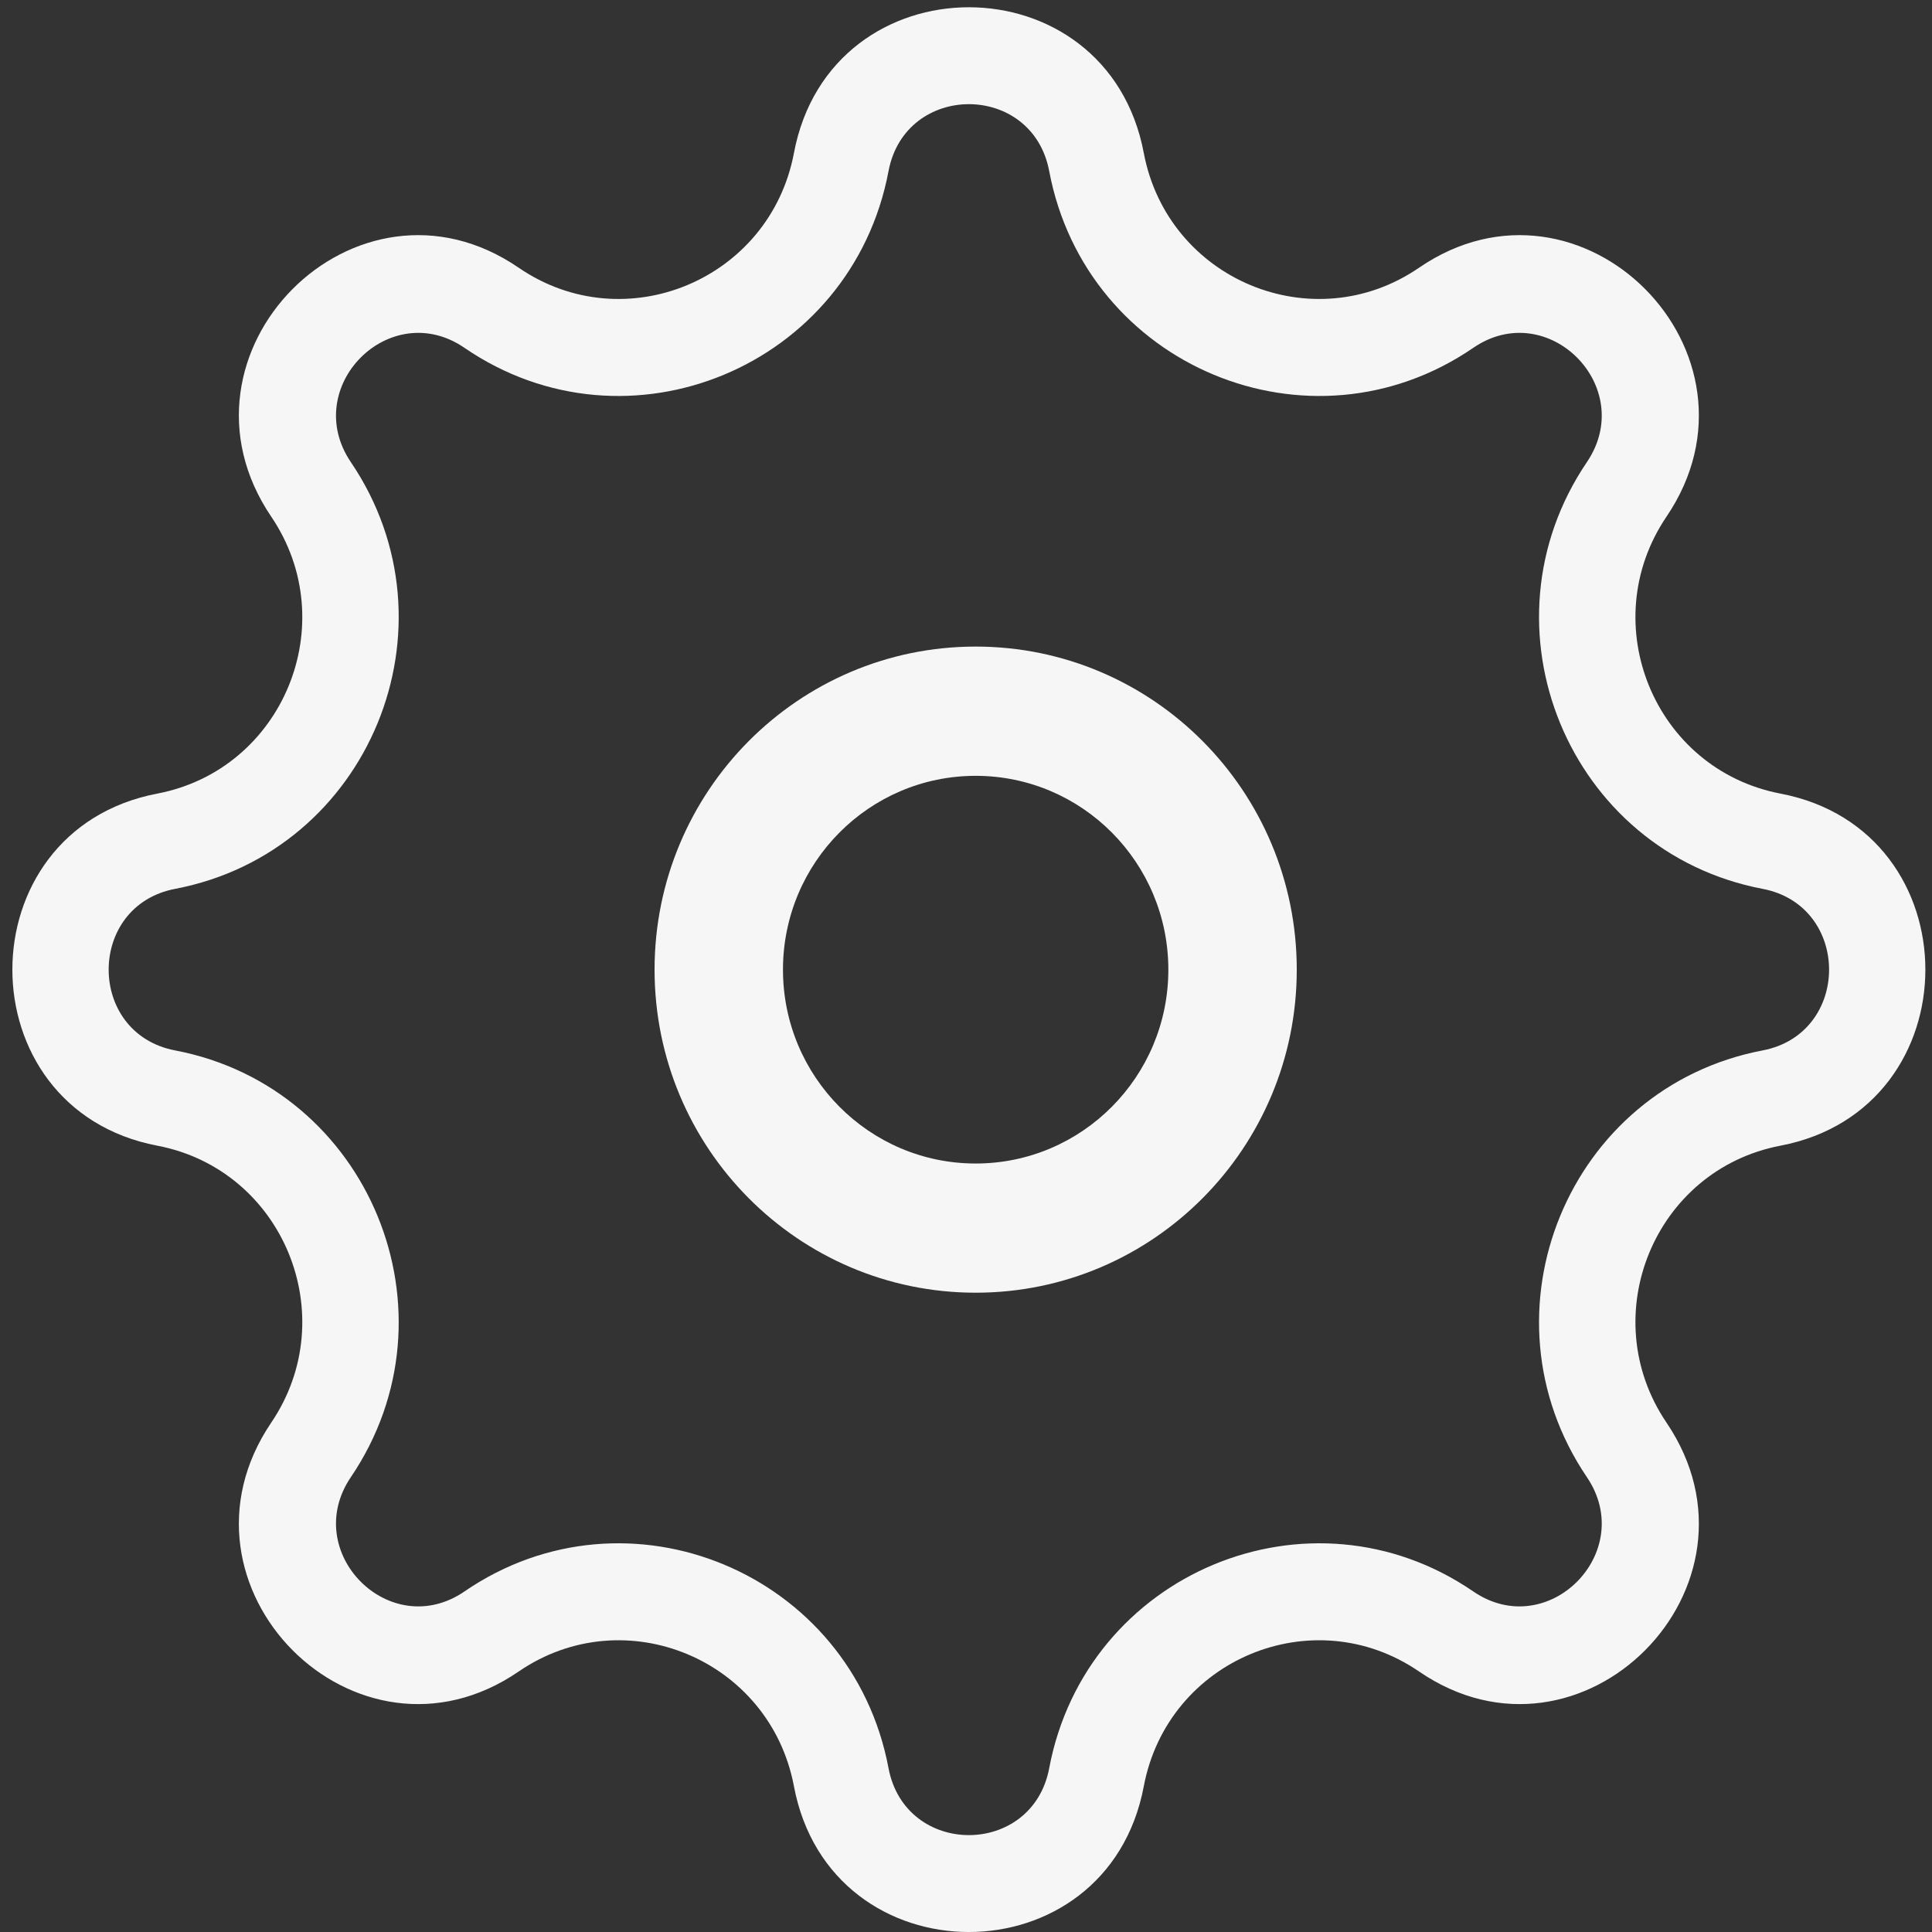 <svg width="30" height="30" viewBox="0 0 30 30" fill="none" xmlns="http://www.w3.org/2000/svg">
<rect x="0" y="0" width="30" height="30" fill="#333333" stroke="none"/>
<path fill-rule="evenodd" clip-rule="evenodd" d="M13.797 2.657C13.225 5.691 9.749 7.14 7.212 5.401C6.054 4.607 4.659 6.01 5.448 7.176C7.176 9.728 5.736 13.226 2.72 13.802C1.343 14.064 1.343 16.049 2.72 16.311C5.736 16.887 7.176 20.384 5.448 22.937C4.659 24.102 6.054 25.506 7.212 24.712C9.749 22.973 13.225 24.422 13.797 27.456C14.059 28.842 16.031 28.842 16.292 27.456C16.864 24.422 20.34 22.973 22.877 24.712C24.036 25.506 25.43 24.102 24.641 22.937C22.913 20.384 24.353 16.887 27.369 16.311C28.746 16.049 28.746 14.064 27.369 13.802C24.353 13.226 22.913 9.728 24.641 7.176C25.43 6.01 24.036 4.607 22.877 5.401C20.34 7.14 16.864 5.691 16.292 2.657C16.031 1.271 14.059 1.271 13.797 2.657ZM17.761 2.377C17.192 -0.642 12.897 -0.642 12.328 2.377C11.956 4.345 9.7 5.286 8.054 4.157C5.53 2.428 2.493 5.484 4.212 8.023C5.333 9.68 4.399 11.949 2.442 12.323C-0.558 12.896 -0.558 17.217 2.442 17.79C4.399 18.163 5.333 20.433 4.212 22.09C2.493 24.629 5.53 27.685 8.054 25.955C9.7 24.827 11.956 25.767 12.328 27.736C12.897 30.755 17.192 30.755 17.761 27.736C18.133 25.767 20.389 24.827 22.035 25.955C24.559 27.685 27.596 24.629 25.877 22.09C24.756 20.433 25.69 18.163 27.647 17.79C30.647 17.217 30.647 12.896 27.647 12.323C25.69 11.949 24.756 9.68 25.877 8.023C27.596 5.484 24.559 2.428 22.035 4.157C20.389 5.286 18.133 4.345 17.761 2.377Z" fill="#F6F6F7"/>
<path fill-rule="evenodd" clip-rule="evenodd" d="M15.15 18.067C16.802 18.067 18.142 16.719 18.142 15.057C18.142 13.394 16.802 12.047 15.15 12.047C13.498 12.047 12.158 13.394 12.158 15.057C12.158 16.719 13.498 18.067 15.15 18.067ZM15.15 20.073C17.904 20.073 20.136 17.827 20.136 15.057C20.136 12.286 17.904 10.04 15.15 10.04C12.396 10.04 10.164 12.286 10.164 15.057C10.164 17.827 12.396 20.073 15.15 20.073Z" fill="#F6F6F7"/>
</svg>
